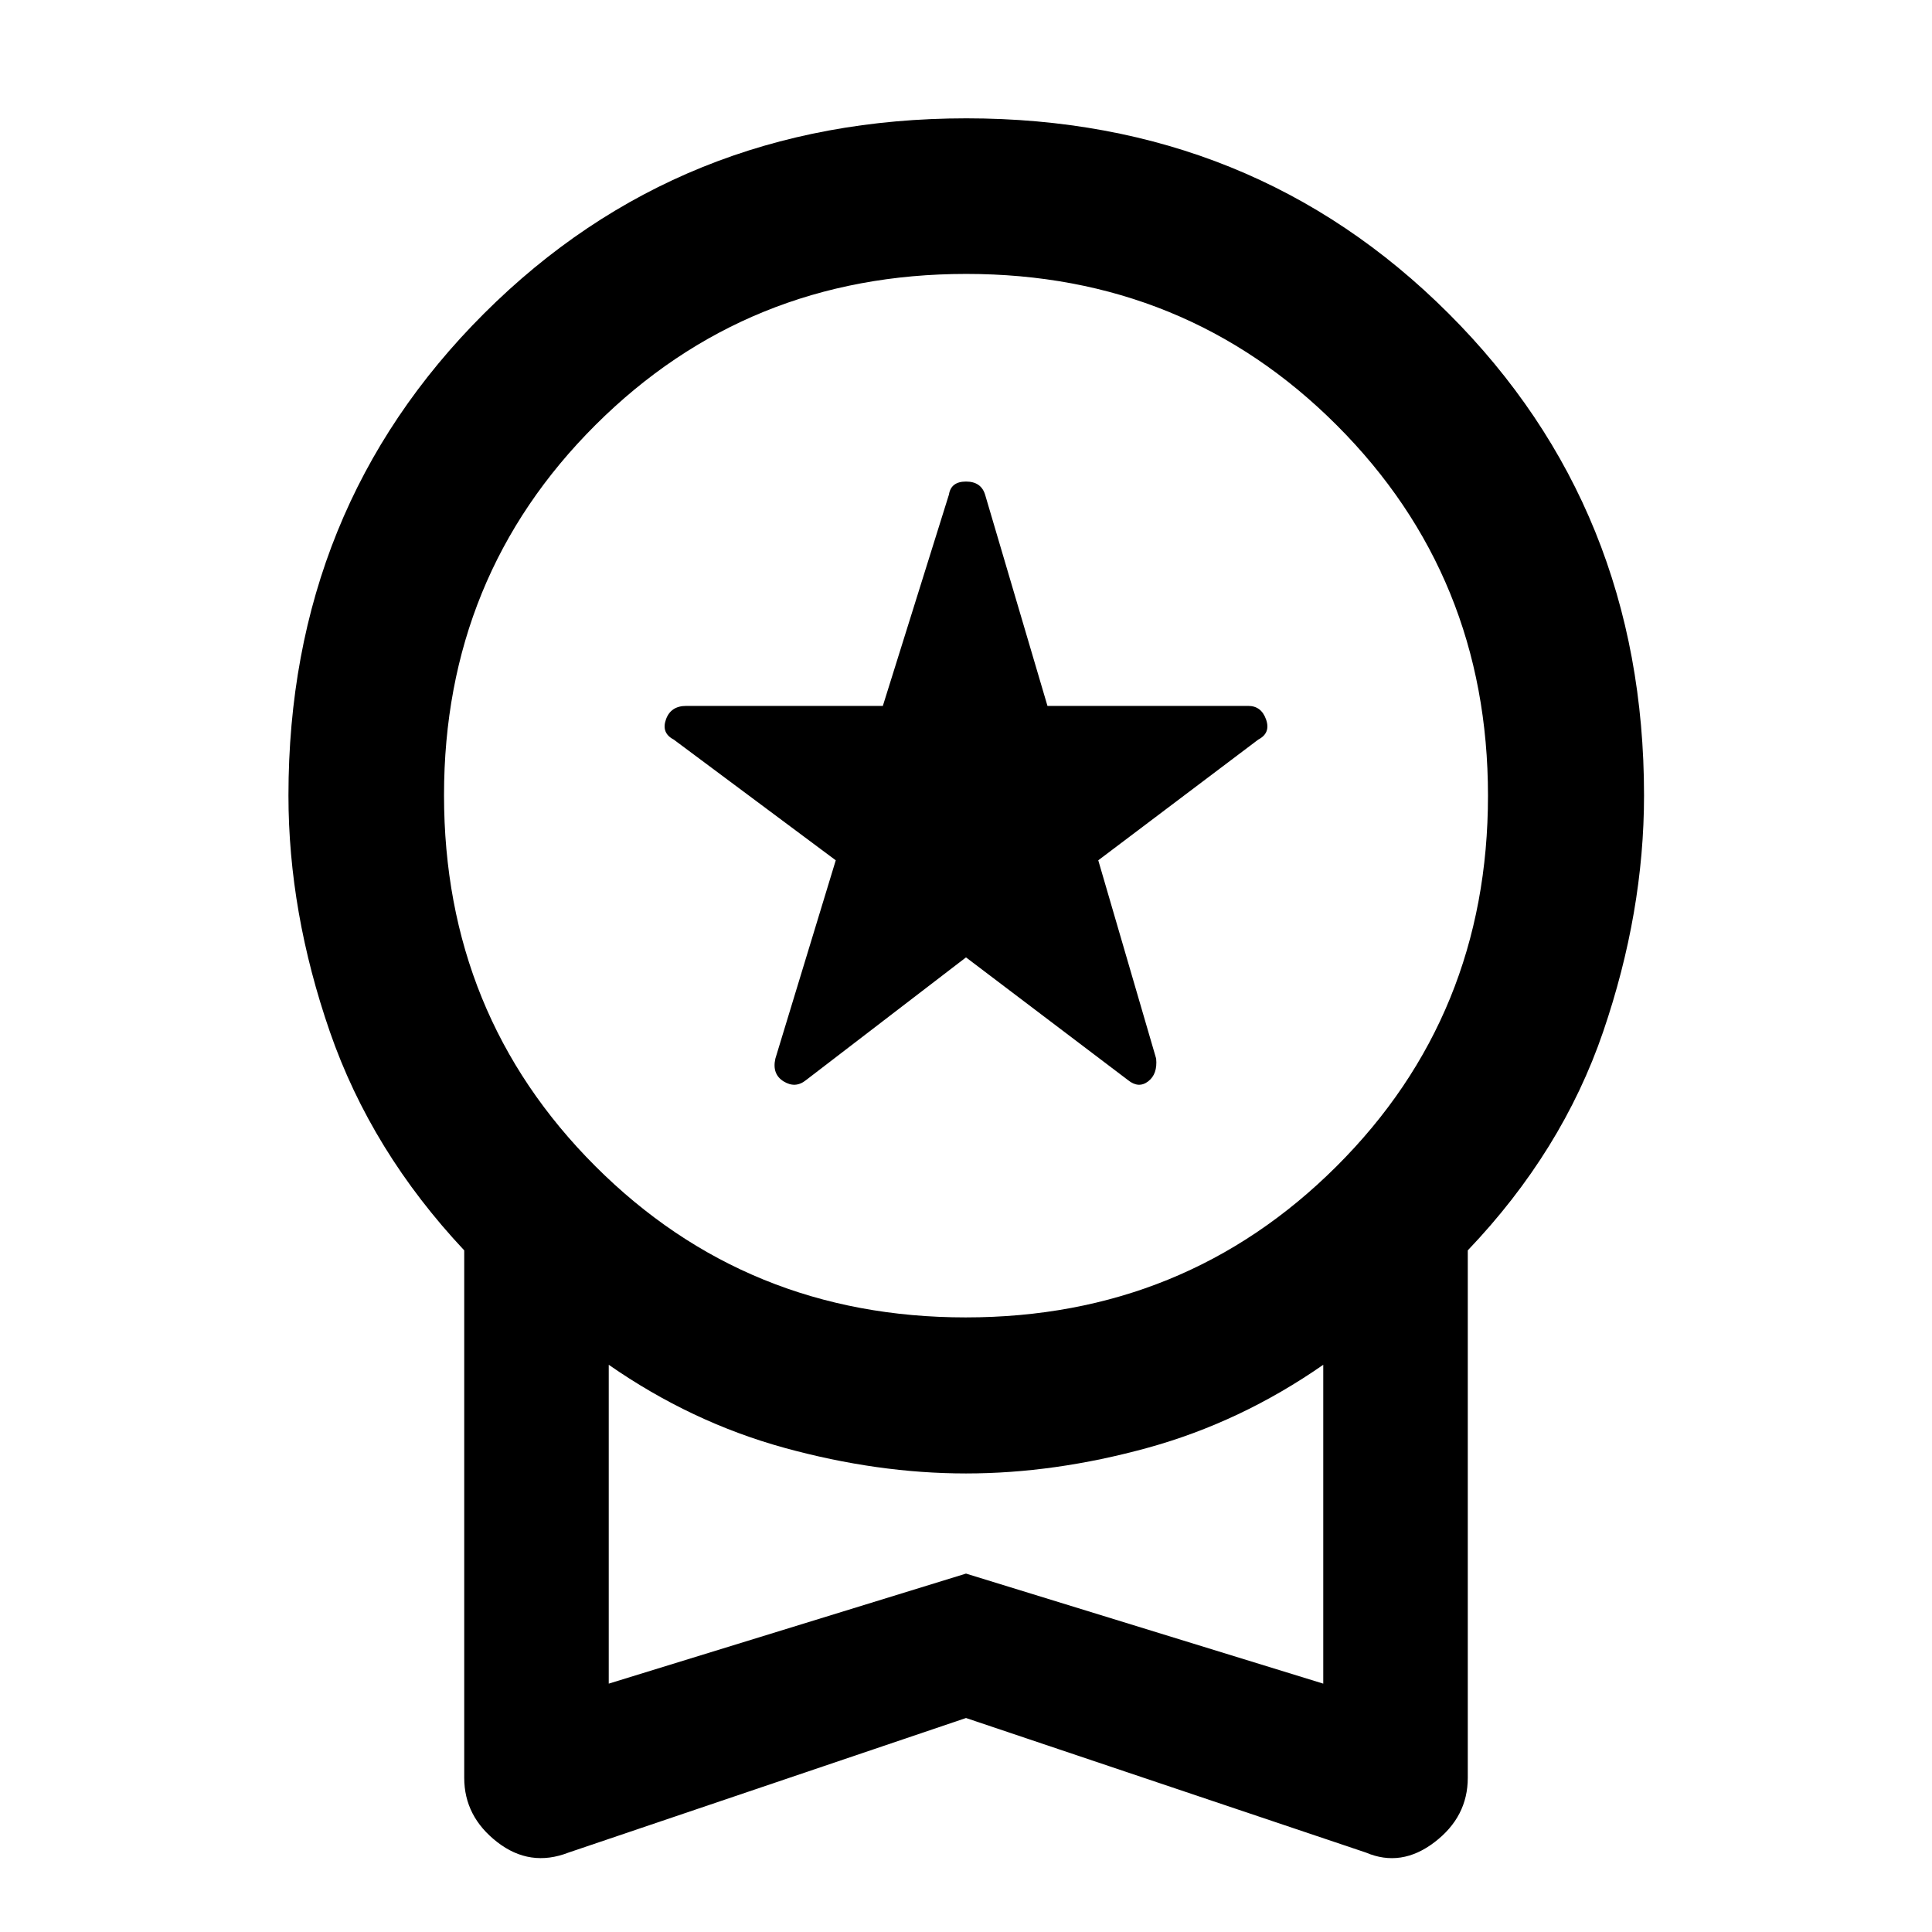 <svg xmlns="http://www.w3.org/2000/svg" height="48" viewBox="0 -960 960 960" width="48"><path d="m480-484.28-79.52 61q-5.24 4.24-11.1.62-5.86-3.62-4.1-11.34l30-98.52-80.52-60q-6.24-3.24-3.86-9.98 2.38-6.74 10.1-6.74h97.68l32.84-105q1-6.48 8.48-6.48t9.48 6.48l31 105h99.76q6.49 0 8.86 6.74 2.38 6.74-3.86 9.98l-79.52 60L574.48-434q.76 7.72-3.98 11.34t-9.98-.62l-80.52-61Zm0 377.95L282.54-39.48q-19.19 7.48-35.53-5.24-16.34-12.71-16.34-31.91V-338.7q-46.19-49.23-66.77-108.65-20.57-59.42-20.57-117.41 0-142.44 97.17-239.44 97.18-97 239.7-97 142.52 0 239.62 97 97.09 97 97.09 239.44 0 57.99-20.31 117.41-20.32 59.42-67.27 108.65v262.07q0 19.41-16.54 32.02Q696.26-32 678.7-39.48L480-106.33Zm-.12-199.06q108.92 0 184.21-75.05 75.28-75.04 75.28-184.2 0-108.93-75.17-184.09-75.16-75.16-184.08-75.16-108.92 0-184.21 75.04-75.28 75.05-75.28 183.97 0 109.16 75.17 184.33 75.16 75.16 184.08 75.16Zm-177.4 181.98L480-178.09l177.52 54.68v-158.44q-41 28.52-87.26 41.26Q524-227.85 480-227.85q-44 0-90.26-12.74-46.26-12.74-87.26-41.26v158.44ZM480-203.13Z"/></svg>